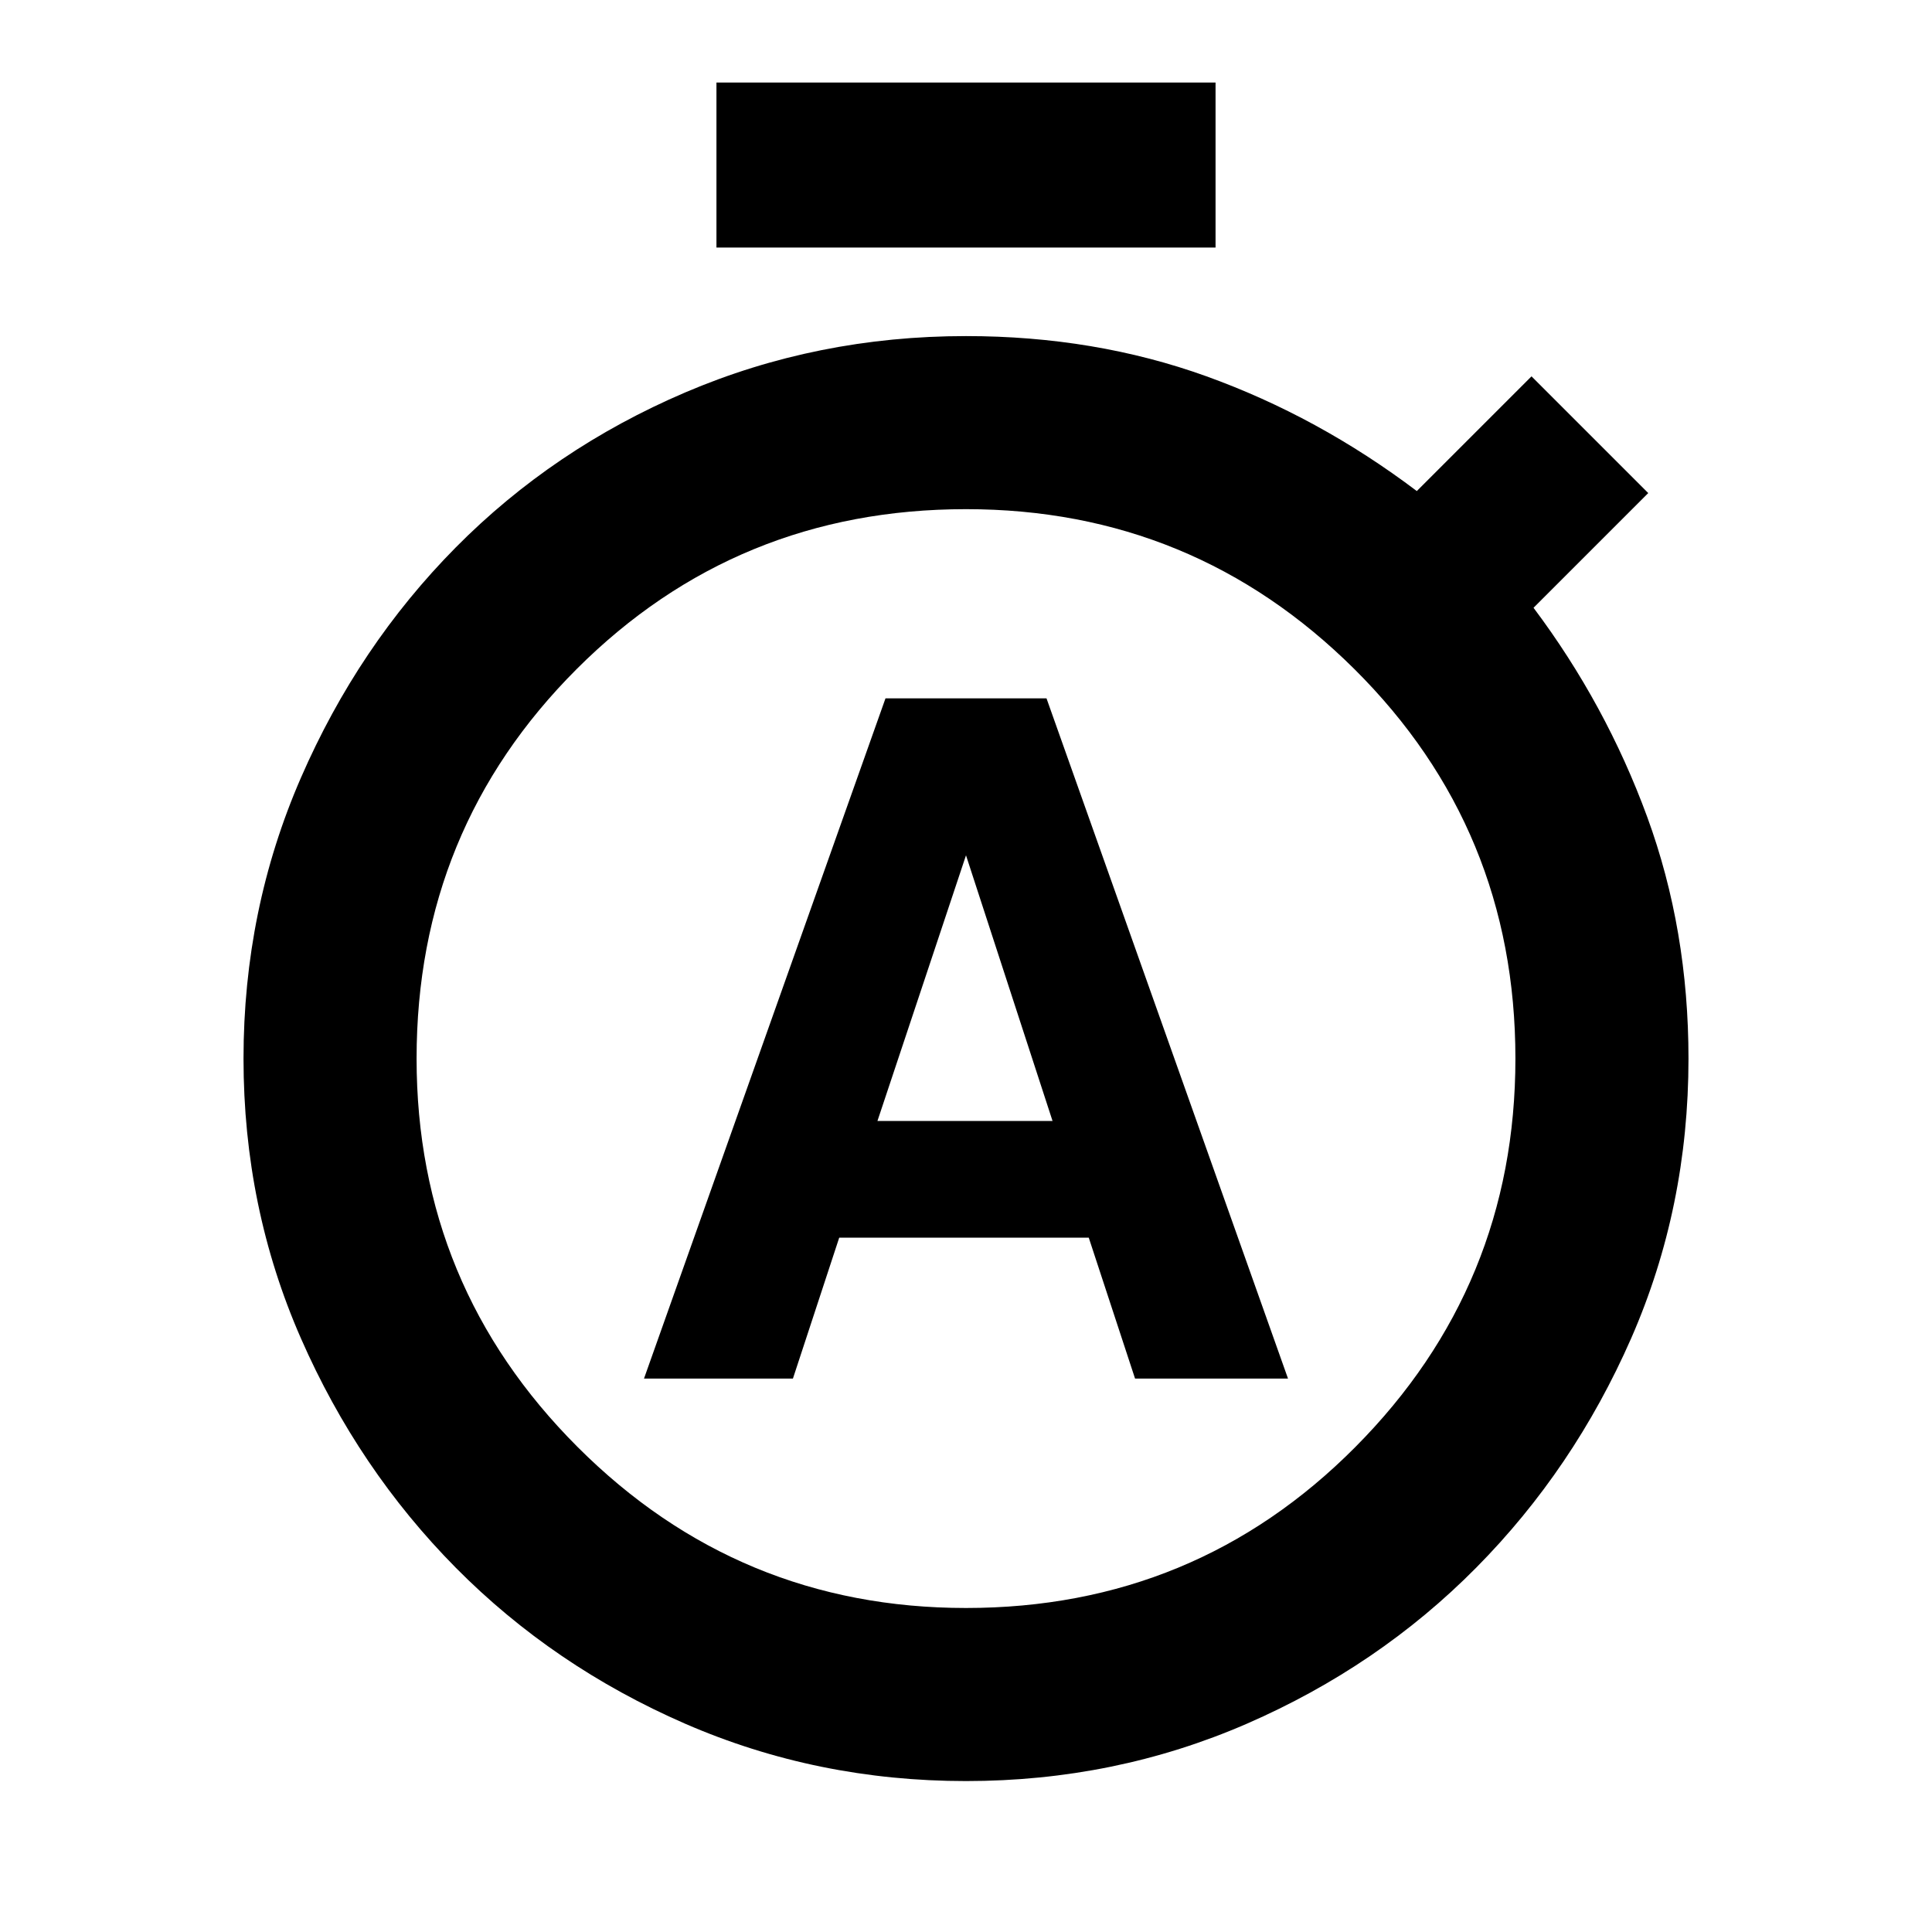 <svg xmlns="http://www.w3.org/2000/svg" height="24" width="24"><path d="M8 17.125H9.85L10.425 15.375H13.525L14.1 17.125H16L13 8.675H11ZM10.9 13.925 12 10.625 13.075 13.925ZM8.9 3.075V1.025H15.1V3.075ZM12 22.125Q10.15 22.125 8.512 21.413Q6.875 20.7 5.662 19.475Q4.45 18.25 3.738 16.625Q3.025 15 3.025 13.15Q3.025 11.3 3.738 9.662Q4.45 8.025 5.662 6.8Q6.875 5.575 8.512 4.875Q10.15 4.175 12 4.175Q13.6 4.175 14.988 4.675Q16.375 5.175 17.6 6.1L19.025 4.675L20.475 6.125L19.05 7.55Q19.95 8.75 20.463 10.15Q20.975 11.55 20.975 13.15Q20.975 15 20.263 16.625Q19.55 18.25 18.337 19.475Q17.125 20.7 15.488 21.413Q13.85 22.125 12 22.125ZM12 19.975Q14.85 19.975 16.837 17.975Q18.825 15.975 18.825 13.15Q18.825 10.3 16.825 8.312Q14.825 6.325 12 6.325Q9.15 6.325 7.163 8.312Q5.175 10.3 5.175 13.15Q5.175 15.975 7.175 17.975Q9.175 19.975 12 19.975Z"/></svg>